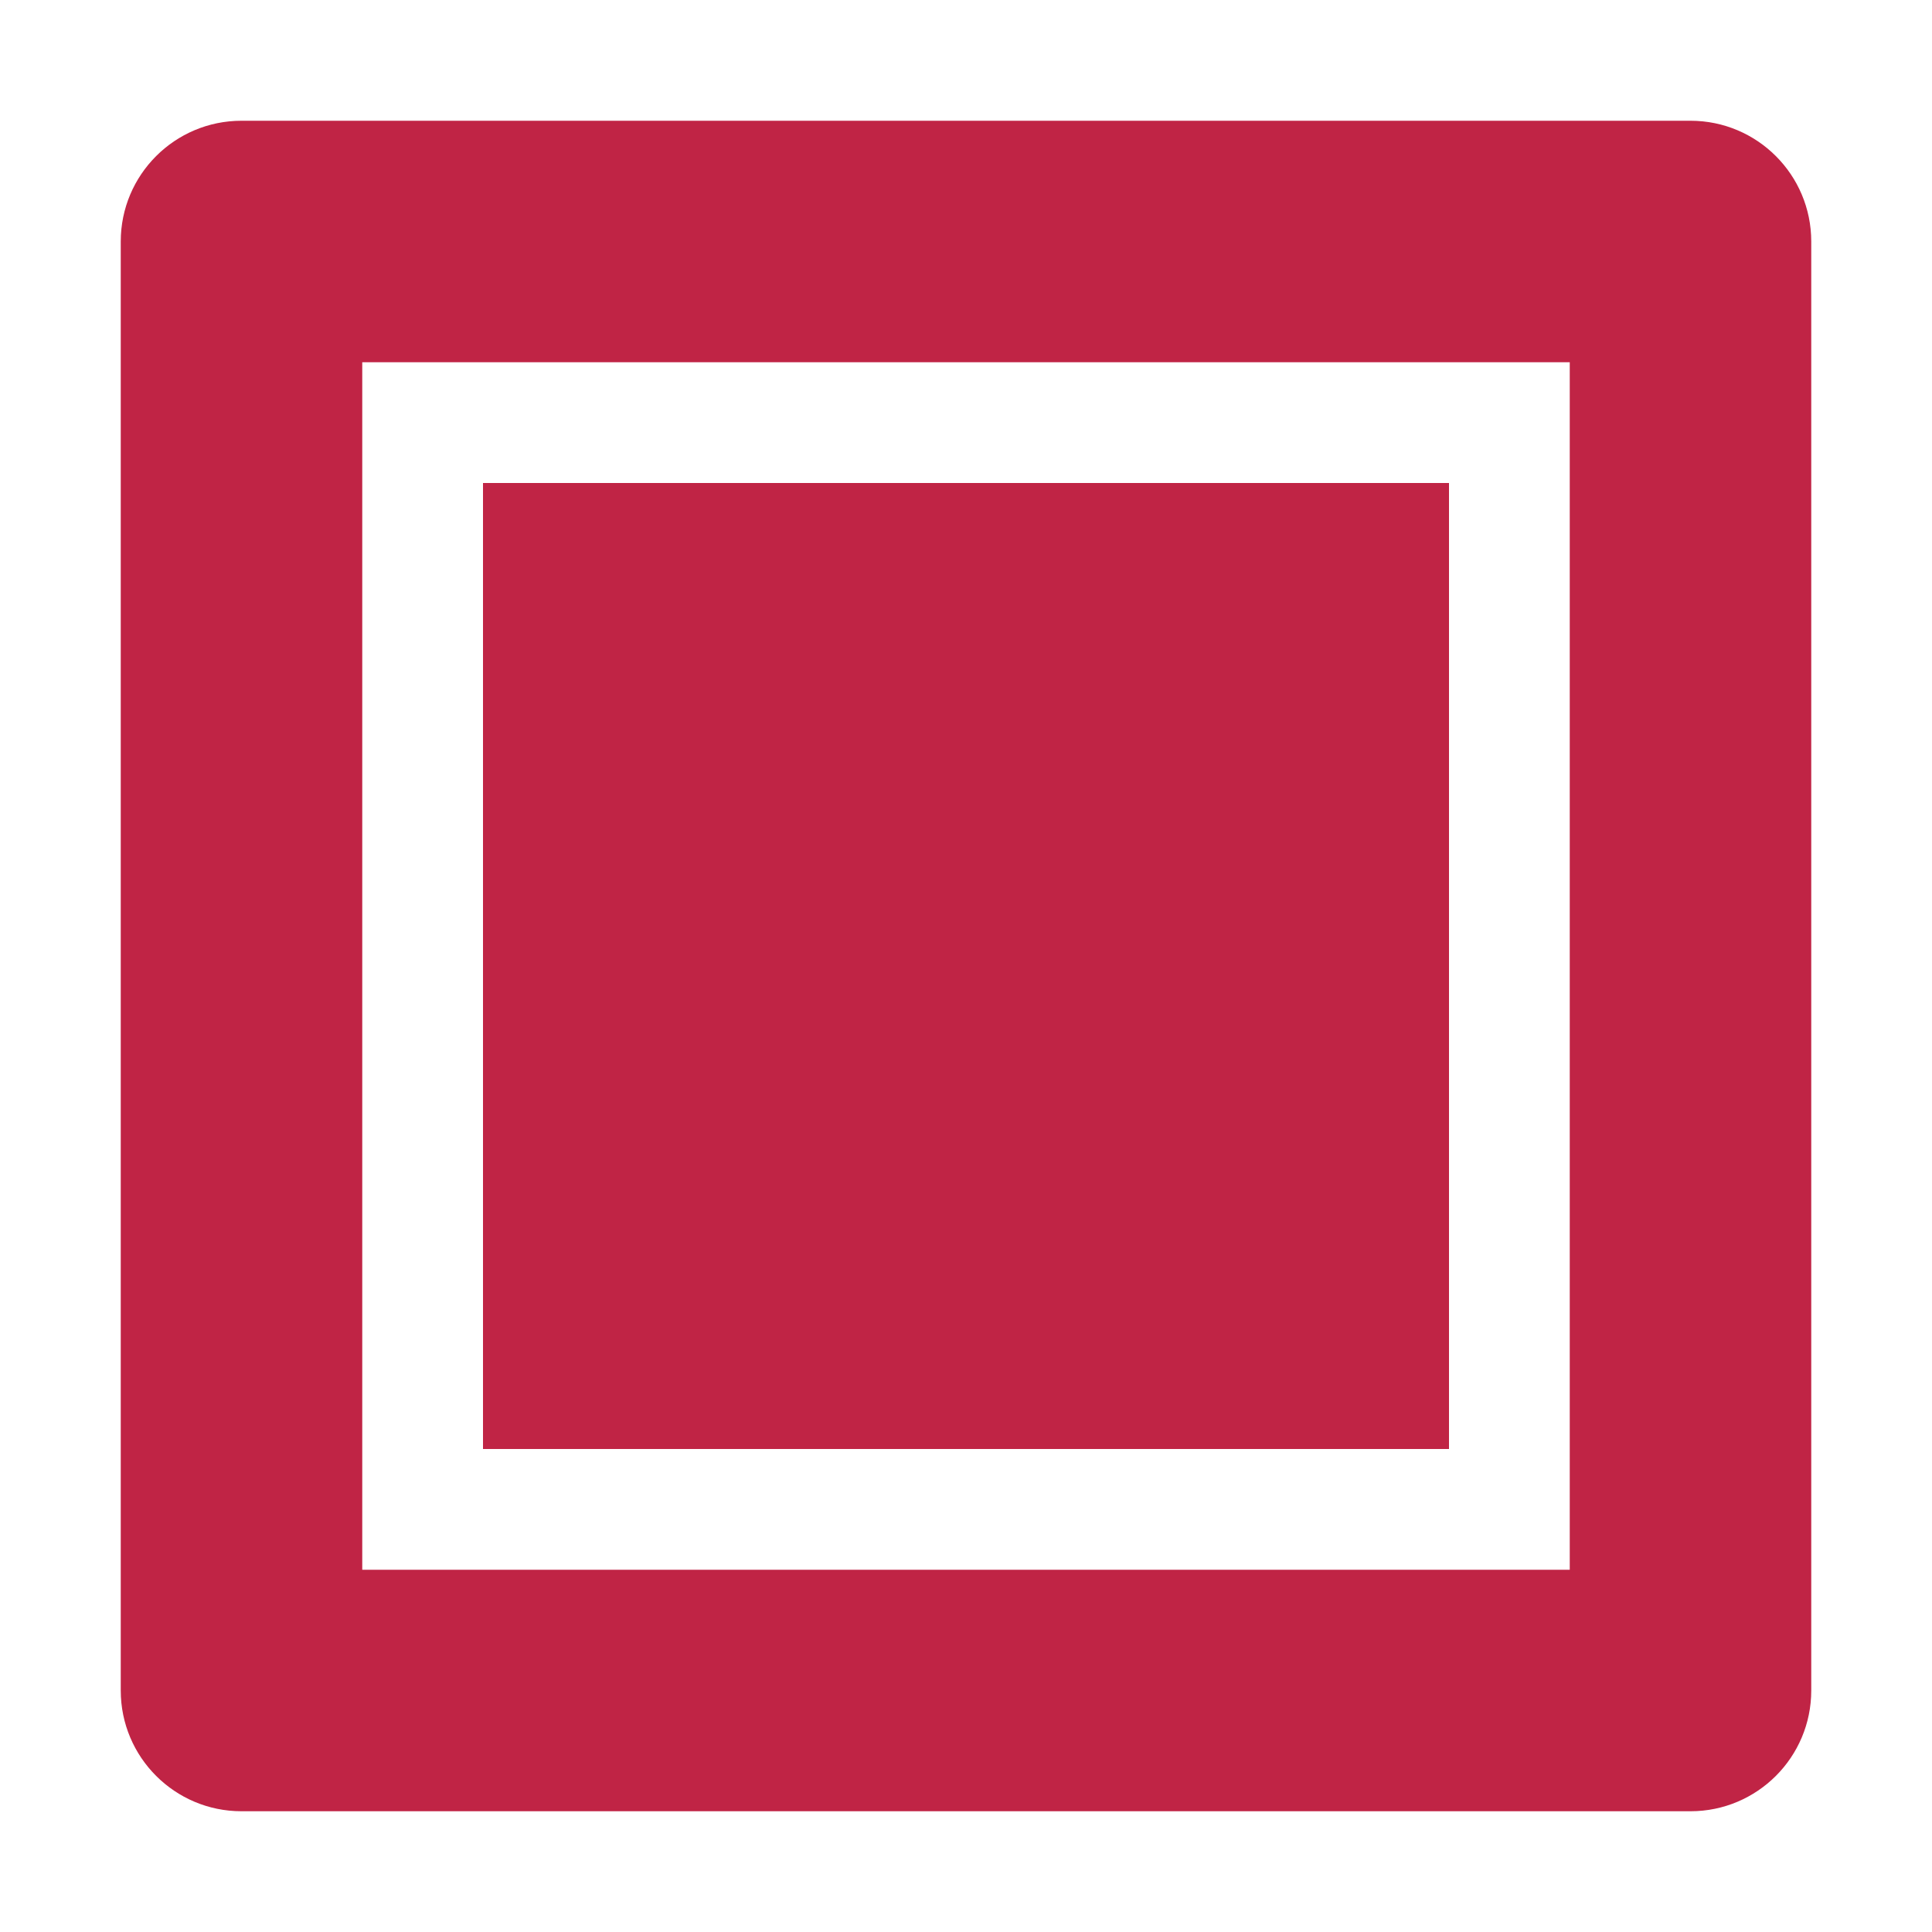 <svg width="48" height="48" viewBox="0 0 48 48" fill="none" xmlns="http://www.w3.org/2000/svg">
<path fill-rule="evenodd" clip-rule="evenodd" d="M6 3H42C43.657 3 45 4.343 45 6V42C45 43.657 43.657 45 42 45H6C4.343 45 3 43.657 3 42V6C3 4.343 4.343 3 6 3ZM9 9V39H39V9H9ZM36 12H12V36H36V12Z" fill="#C02445"/>
</svg>
